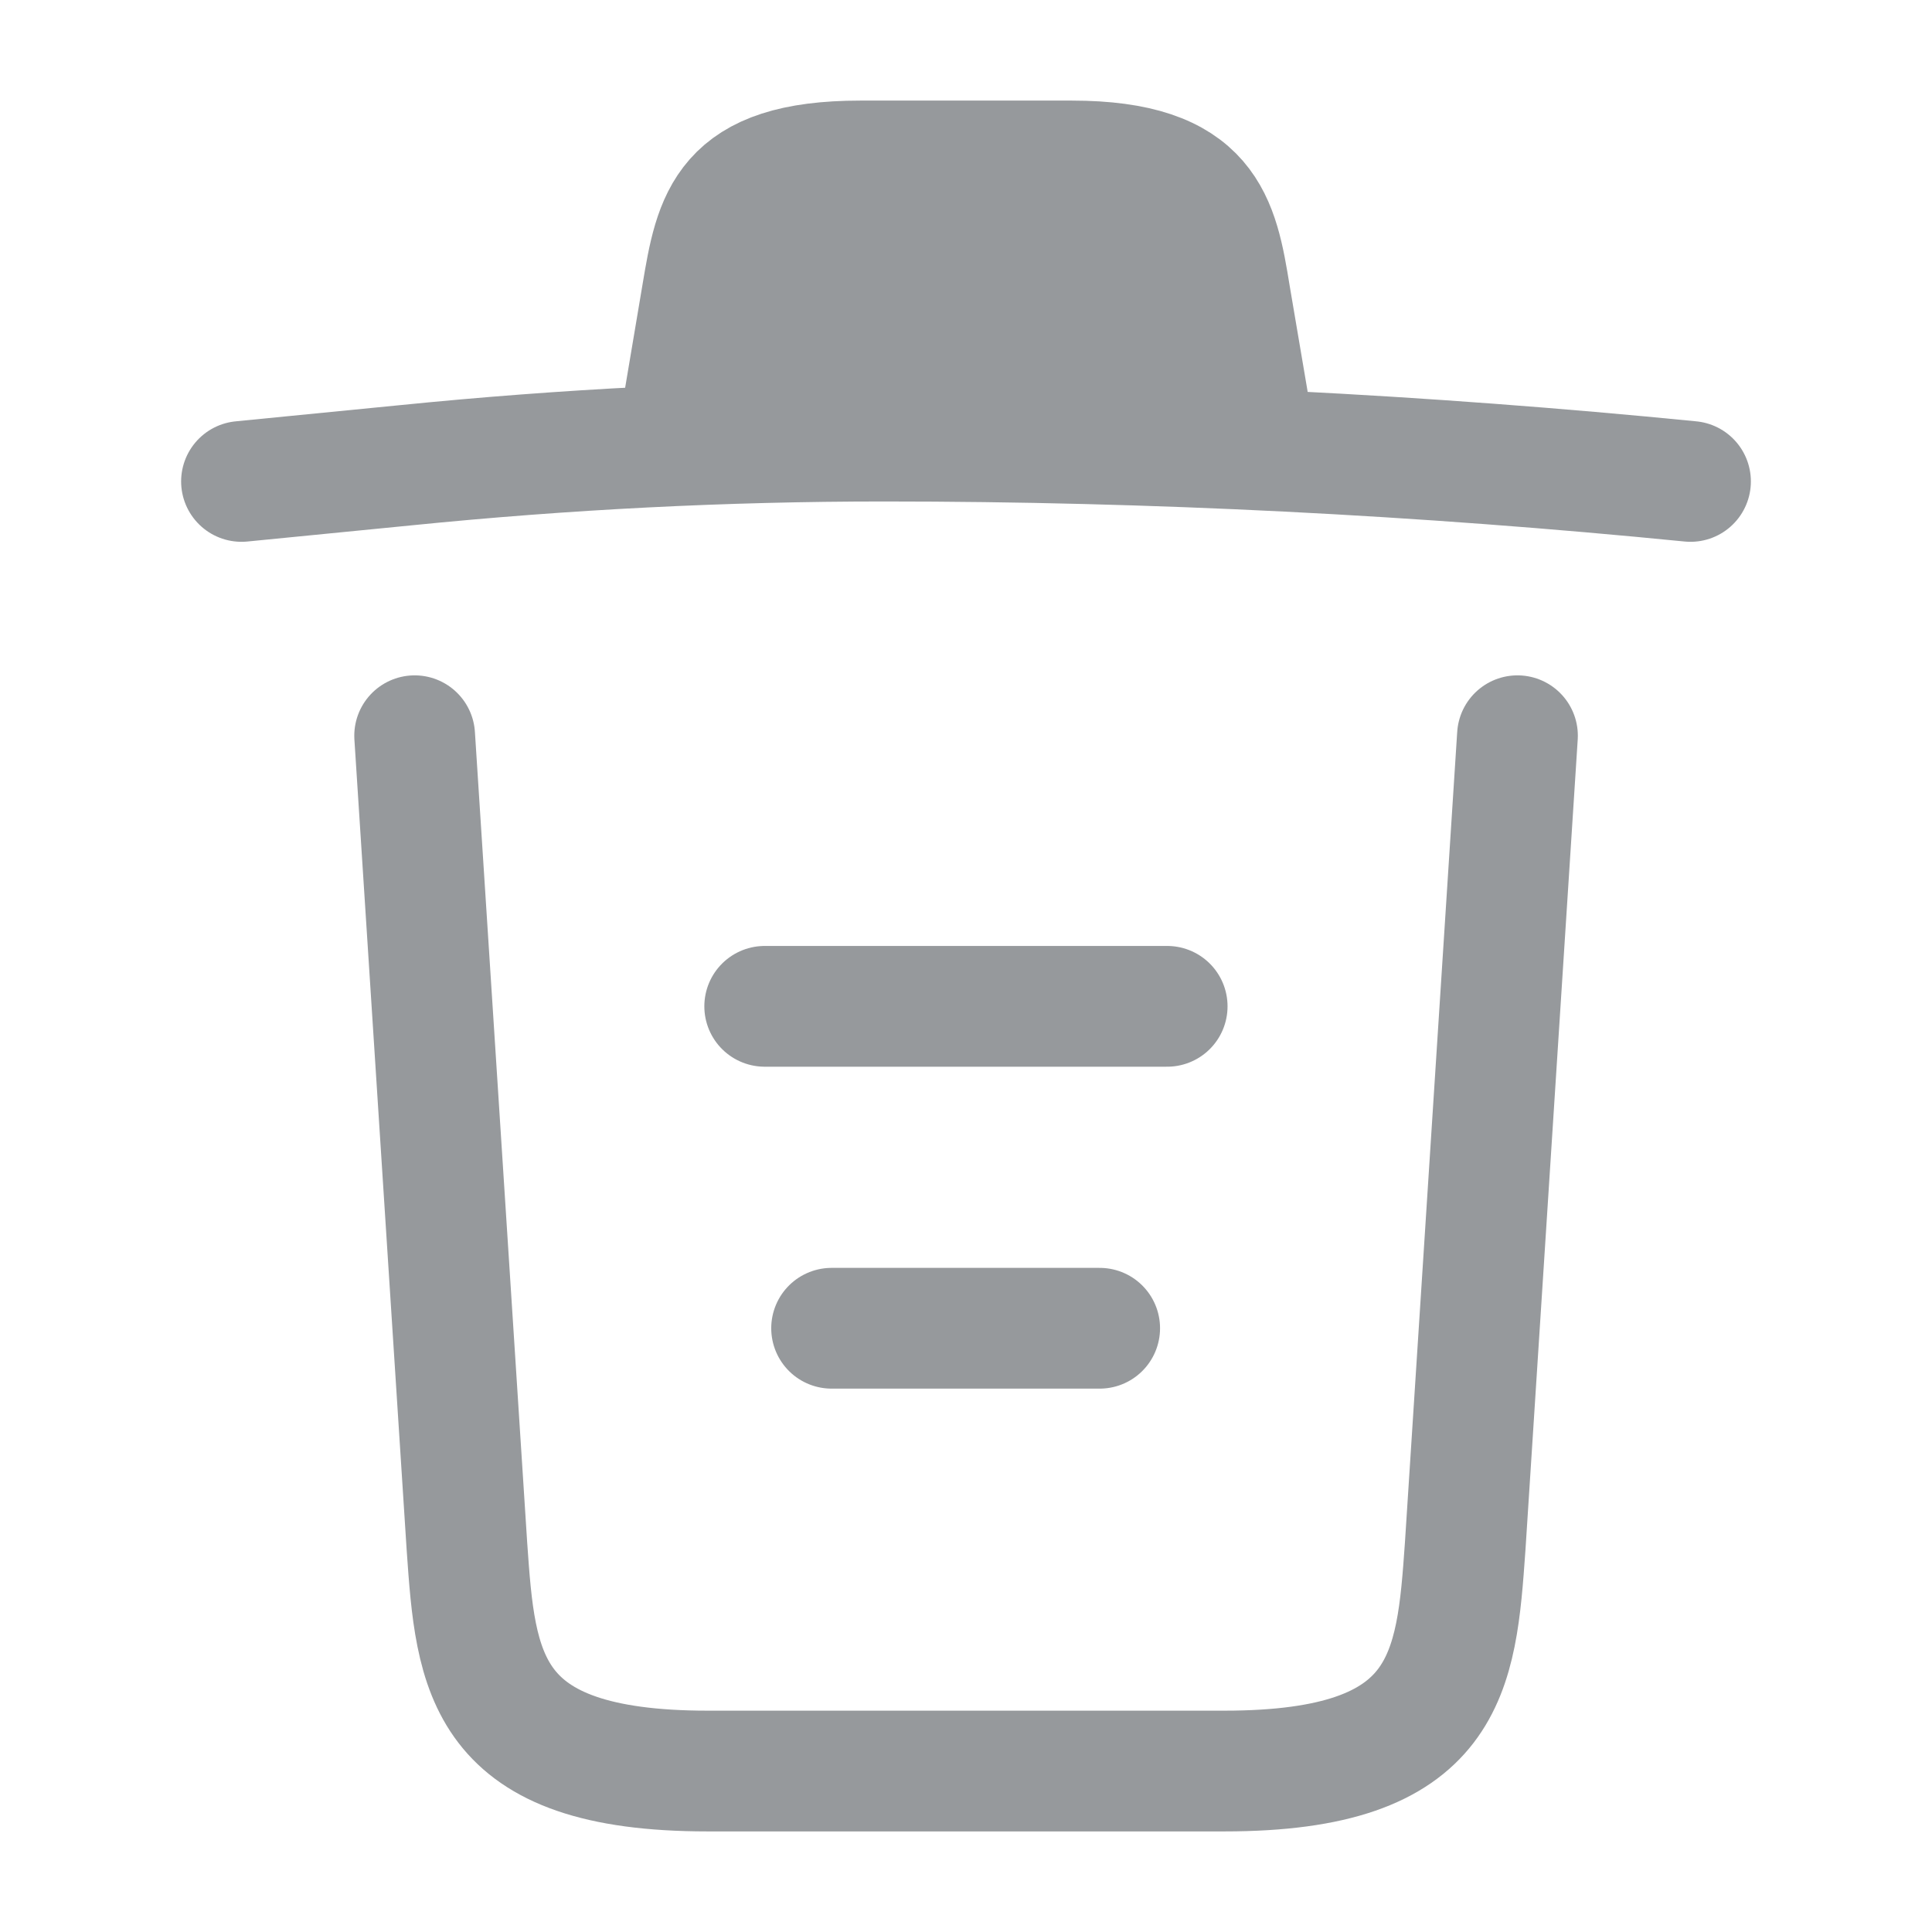 <svg width="16" height="16" viewBox="0 0 16 16" fill="none" xmlns="http://www.w3.org/2000/svg">
<path d="M14 3.987C11.78 3.767 9.547 3.653 7.32 3.653C6 3.653 4.68 3.72 3.36 3.853L2 3.987" fill="#96999C"/>
<path d="M14 3.987C11.78 3.767 9.547 3.653 7.32 3.653C6 3.653 4.68 3.72 3.36 3.853L2 3.987" stroke="#96999C" stroke-linecap="round" stroke-linejoin="round"/>
<path d="M5.667 3.313L5.814 2.44C5.92 1.807 6 1.333 7.127 1.333H8.874C10 1.333 10.087 1.833 10.187 2.447L10.334 3.313" fill="#96999C"/>
<path d="M5.667 3.313L5.814 2.44C5.92 1.807 6 1.333 7.127 1.333H8.874C10 1.333 10.087 1.833 10.187 2.447L10.334 3.313" stroke="#96999C" stroke-linecap="round" stroke-linejoin="round"/>
<path d="M12.567 6.093L12.134 12.807C12.06 13.853 12 14.667 10.14 14.667H5.86C4 14.667 3.94 13.853 3.867 12.807L3.434 6.093" stroke="#96999C" stroke-linecap="round" stroke-linejoin="round"/>
<path d="M6.887 11H9.107" stroke="#96999C" stroke-linecap="round" stroke-linejoin="round"/>
<path d="M6.333 8.334H9.666" stroke="#96999C" stroke-linecap="round" stroke-linejoin="round"/>
</svg>
